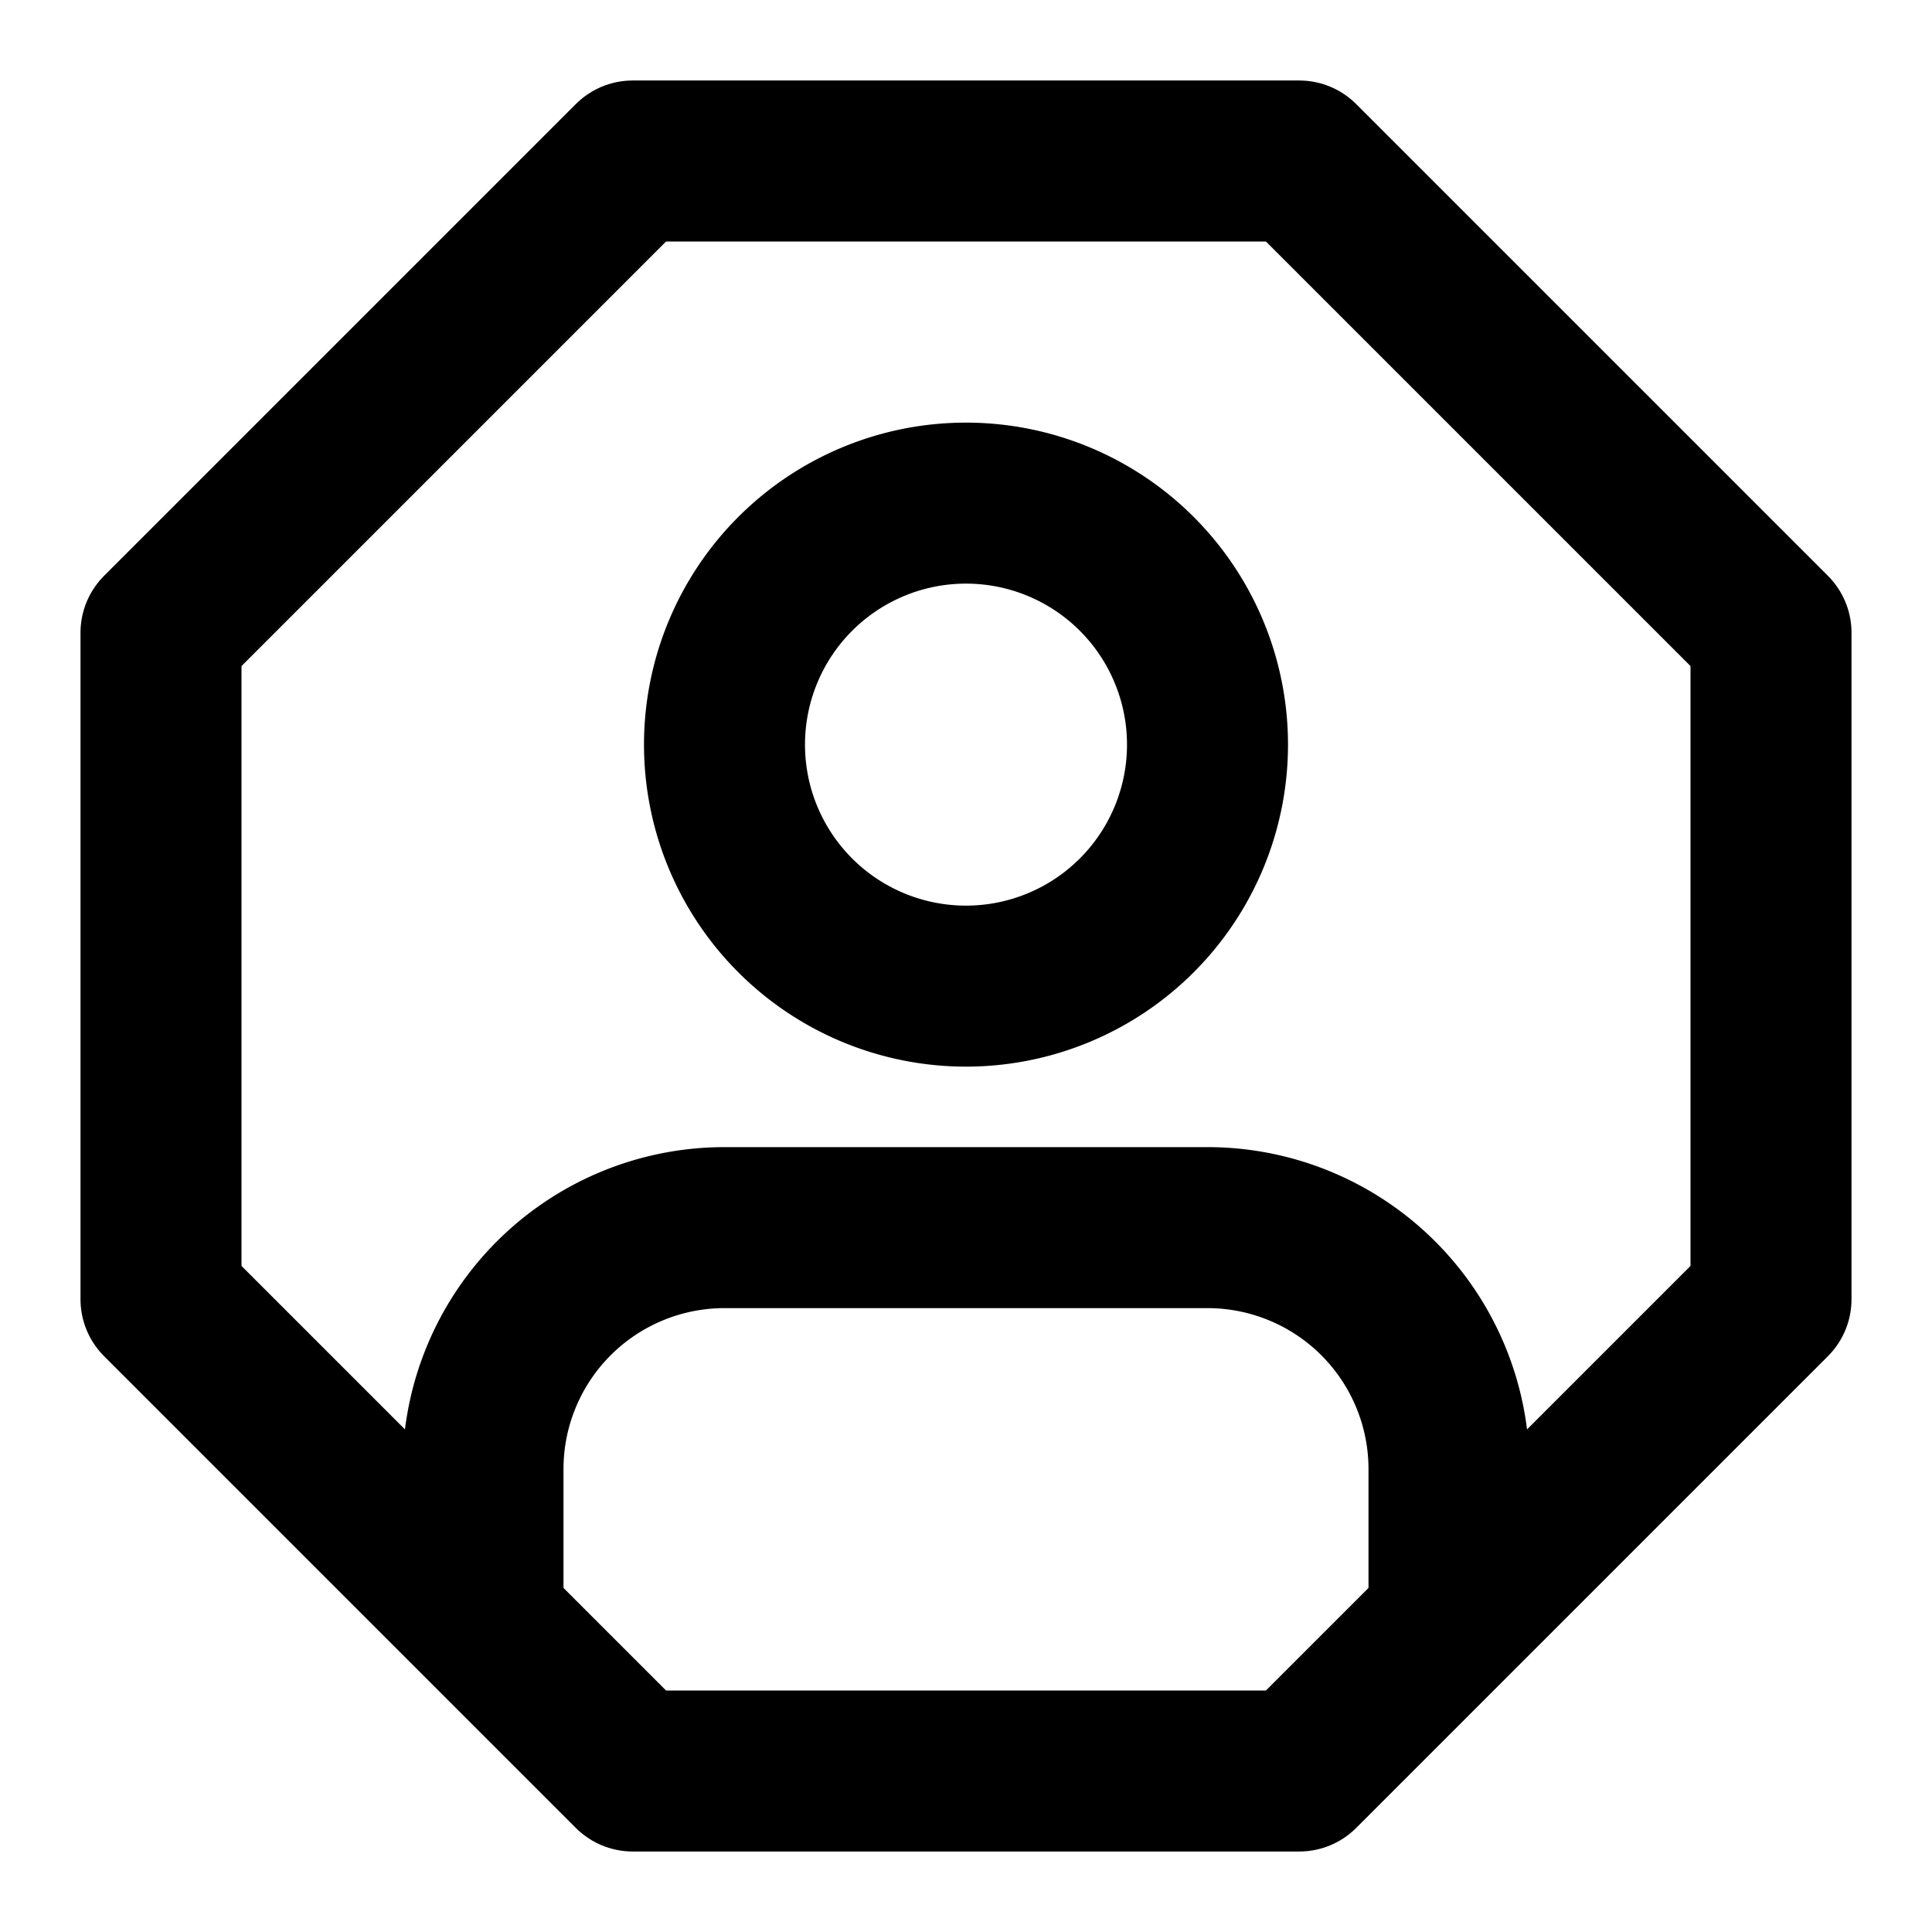 <svg xmlns="http://www.w3.org/2000/svg" width="24" height="24" viewBox="0 0 24 24" fill="none" stroke="currentColor" stroke-width="2" stroke-linecap="round" stroke-linejoin="round"><path d="M7.86 2h8.28L22 7.86v8.28L16.14 22H7.86L2 16.14V7.86L7.86 2z"/><path d="M18 19.75v-1.5a3 3 0 0 0-3-3H9a3 3 0 0 0-3 3v1.5"/><path d="M12 12.25a3 3 0 1 0 0-6 3 3 0 0 0 0 6z"/></svg>